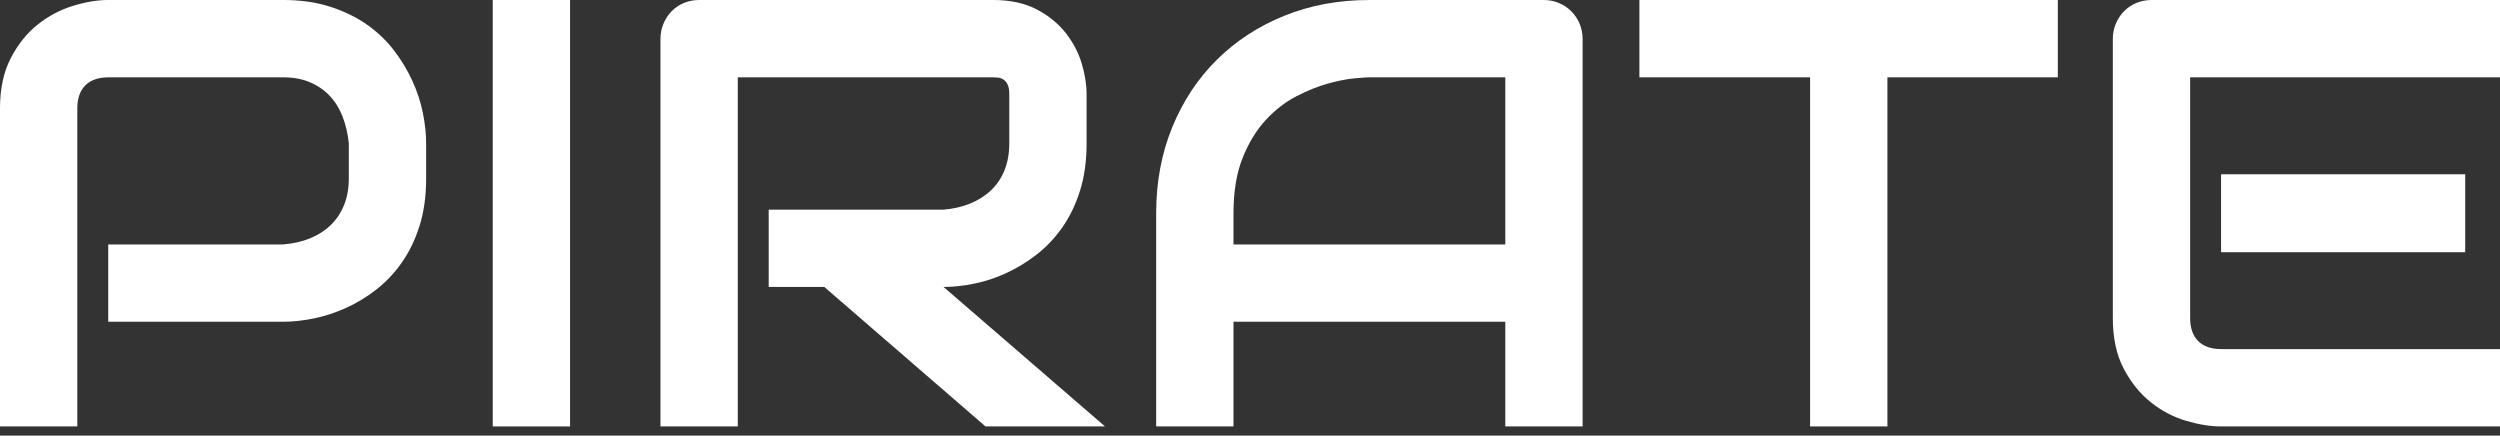 <?xml version="1.0" encoding="UTF-8" standalone="no"?><!DOCTYPE svg PUBLIC "-//W3C//DTD SVG 1.1//EN" "http://www.w3.org/Graphics/SVG/1.1/DTD/svg11.dtd"><svg width="100%" height="100%" viewBox="0 0 264 46" version="1.1" xmlns="http://www.w3.org/2000/svg" xmlns:xlink="http://www.w3.org/1999/xlink" xml:space="preserve" xmlns:serif="http://www.serif.com/" style="fill-rule:evenodd;clip-rule:evenodd;stroke-linejoin:round;stroke-miterlimit:2;"><rect x="0" y="0" width="264" height="46" fill="#333333" stroke="none"/><path d="M45,18.841c-0,1.864 -0.231,3.528 -0.691,4.993c-0.461,1.466 -1.084,2.759 -1.869,3.879c-0.785,1.12 -1.69,2.077 -2.716,2.873c-1.026,0.795 -2.099,1.444 -3.219,1.947c-1.12,0.502 -2.25,0.869 -3.391,1.099c-1.141,0.23 -2.214,0.345 -3.219,0.345l-18.465,0l0,-8.164l18.465,-0c1.047,-0.084 1.994,-0.299 2.842,-0.644c0.848,-0.345 1.575,-0.811 2.182,-1.397c0.608,-0.587 1.079,-1.293 1.414,-2.12c0.335,-0.827 0.502,-1.764 0.502,-2.811l0,-3.705c-0.105,-1.026 -0.324,-1.968 -0.659,-2.826c-0.335,-0.859 -0.791,-1.591 -1.366,-2.198c-0.576,-0.608 -1.272,-1.084 -2.089,-1.429c-0.816,-0.346 -1.758,-0.518 -2.826,-0.518l-18.402,-0c-1.088,-0 -1.915,0.282 -2.481,0.847c-0.565,0.566 -0.847,1.382 -0.847,2.45l-0,33.569l-8.165,0l-0,-33.569c-0,-2.094 0.382,-3.873 1.146,-5.339c0.764,-1.465 1.717,-2.648 2.858,-3.548c1.141,-0.9 2.381,-1.554 3.721,-1.963c1.34,-0.408 2.575,-0.612 3.705,-0.612l18.465,-0c1.842,-0 3.496,0.236 4.962,0.707c1.465,0.471 2.758,1.099 3.878,1.884c1.12,0.785 2.072,1.69 2.857,2.716c0.786,1.026 1.435,2.099 1.947,3.219c0.513,1.12 0.885,2.25 1.115,3.391c0.231,1.141 0.346,2.214 0.346,3.219l-0,3.705Z" style="fill:#fff;fill-rule:nonzero;"/><rect x="52.034" y="0" width="8.165" height="45.031" style="fill:#fff;fill-rule:nonzero;"/><path d="M114.744,15.136c0,1.863 -0.23,3.527 -0.69,4.993c-0.461,1.465 -1.084,2.758 -1.869,3.878c-0.785,1.12 -1.69,2.078 -2.716,2.873c-1.026,0.796 -2.099,1.45 -3.219,1.963c-1.12,0.513 -2.25,0.885 -3.391,1.115c-1.141,0.23 -2.214,0.345 -3.219,0.345l17.051,14.728l-12.623,0l-17.021,-14.728l-5.872,0l0,-8.164l18.465,-0c1.026,-0.084 1.962,-0.299 2.81,-0.644c0.848,-0.345 1.581,-0.811 2.199,-1.397c0.617,-0.587 1.093,-1.293 1.428,-2.12c0.335,-0.827 0.503,-1.774 0.503,-2.842l-0,-5.15c-0,-0.461 -0.058,-0.811 -0.173,-1.052c-0.115,-0.241 -0.262,-0.419 -0.44,-0.534c-0.178,-0.115 -0.366,-0.183 -0.565,-0.204c-0.199,-0.021 -0.382,-0.031 -0.549,-0.031l-26.944,-0l0,36.866l-8.164,0l-0,-40.917c-0,-0.566 0.104,-1.099 0.314,-1.602c0.209,-0.502 0.497,-0.942 0.863,-1.319c0.367,-0.377 0.801,-0.67 1.304,-0.879c0.502,-0.209 1.046,-0.314 1.632,-0.314l30.995,0c1.821,0 3.36,0.33 4.616,0.989c1.256,0.66 2.276,1.487 3.062,2.481c0.785,0.994 1.35,2.067 1.695,3.219c0.346,1.151 0.518,2.229 0.518,3.234l0,5.213Z" style="fill:#fff;fill-rule:nonzero;"/><path d="M167.124,45.031l-8.165,0l-0,-11.054l-28.702,0l0,11.054l-8.164,0l-0,-22.515c-0,-3.287 0.565,-6.312 1.695,-9.076c1.131,-2.763 2.701,-5.139 4.711,-7.128c2.009,-1.989 4.386,-3.538 7.128,-4.648c2.742,-1.109 5.736,-1.664 8.981,-1.664l18.402,0c0.565,0 1.099,0.105 1.601,0.314c0.503,0.209 0.942,0.502 1.319,0.879c0.377,0.377 0.67,0.817 0.88,1.319c0.209,0.503 0.314,1.036 0.314,1.602l-0,40.917Zm-36.867,-19.218l28.702,-0l-0,-17.648l-14.351,-0c-0.251,-0 -0.78,0.036 -1.586,0.11c-0.806,0.073 -1.737,0.256 -2.795,0.549c-1.057,0.293 -2.172,0.743 -3.344,1.35c-1.172,0.607 -2.25,1.445 -3.234,2.513c-0.984,1.067 -1.796,2.402 -2.434,4.003c-0.639,1.602 -0.958,3.544 -0.958,5.826l0,3.297Z" style="fill:#fff;fill-rule:nonzero;"/><path d="M217.305,8.165l-17.994,-0l0,36.866l-8.165,0l0,-36.866l-18.025,-0l0,-8.165l44.184,0l-0,8.165Z" style="fill:#fff;fill-rule:nonzero;"/><path d="M260.326,26.629l-25.781,0l-0,-8.227l25.781,-0l-0,8.227Zm3.674,18.402l-29.455,0c-1.131,0 -2.366,-0.199 -3.706,-0.597c-1.34,-0.397 -2.58,-1.052 -3.721,-1.962c-1.141,-0.911 -2.094,-2.094 -2.858,-3.549c-0.764,-1.455 -1.146,-3.239 -1.146,-5.354l0,-29.455c0,-0.566 0.105,-1.099 0.314,-1.602c0.209,-0.502 0.497,-0.942 0.864,-1.319c0.366,-0.377 0.8,-0.67 1.303,-0.879c0.502,-0.209 1.047,-0.314 1.633,-0.314l36.772,-0l0,8.165l-32.721,-0l-0,25.404c-0,1.068 0.282,1.884 0.848,2.45c0.565,0.565 1.392,0.847 2.48,0.847l29.393,0l0,8.165Z" style="fill:#fff;fill-rule:nonzero;"/></svg>